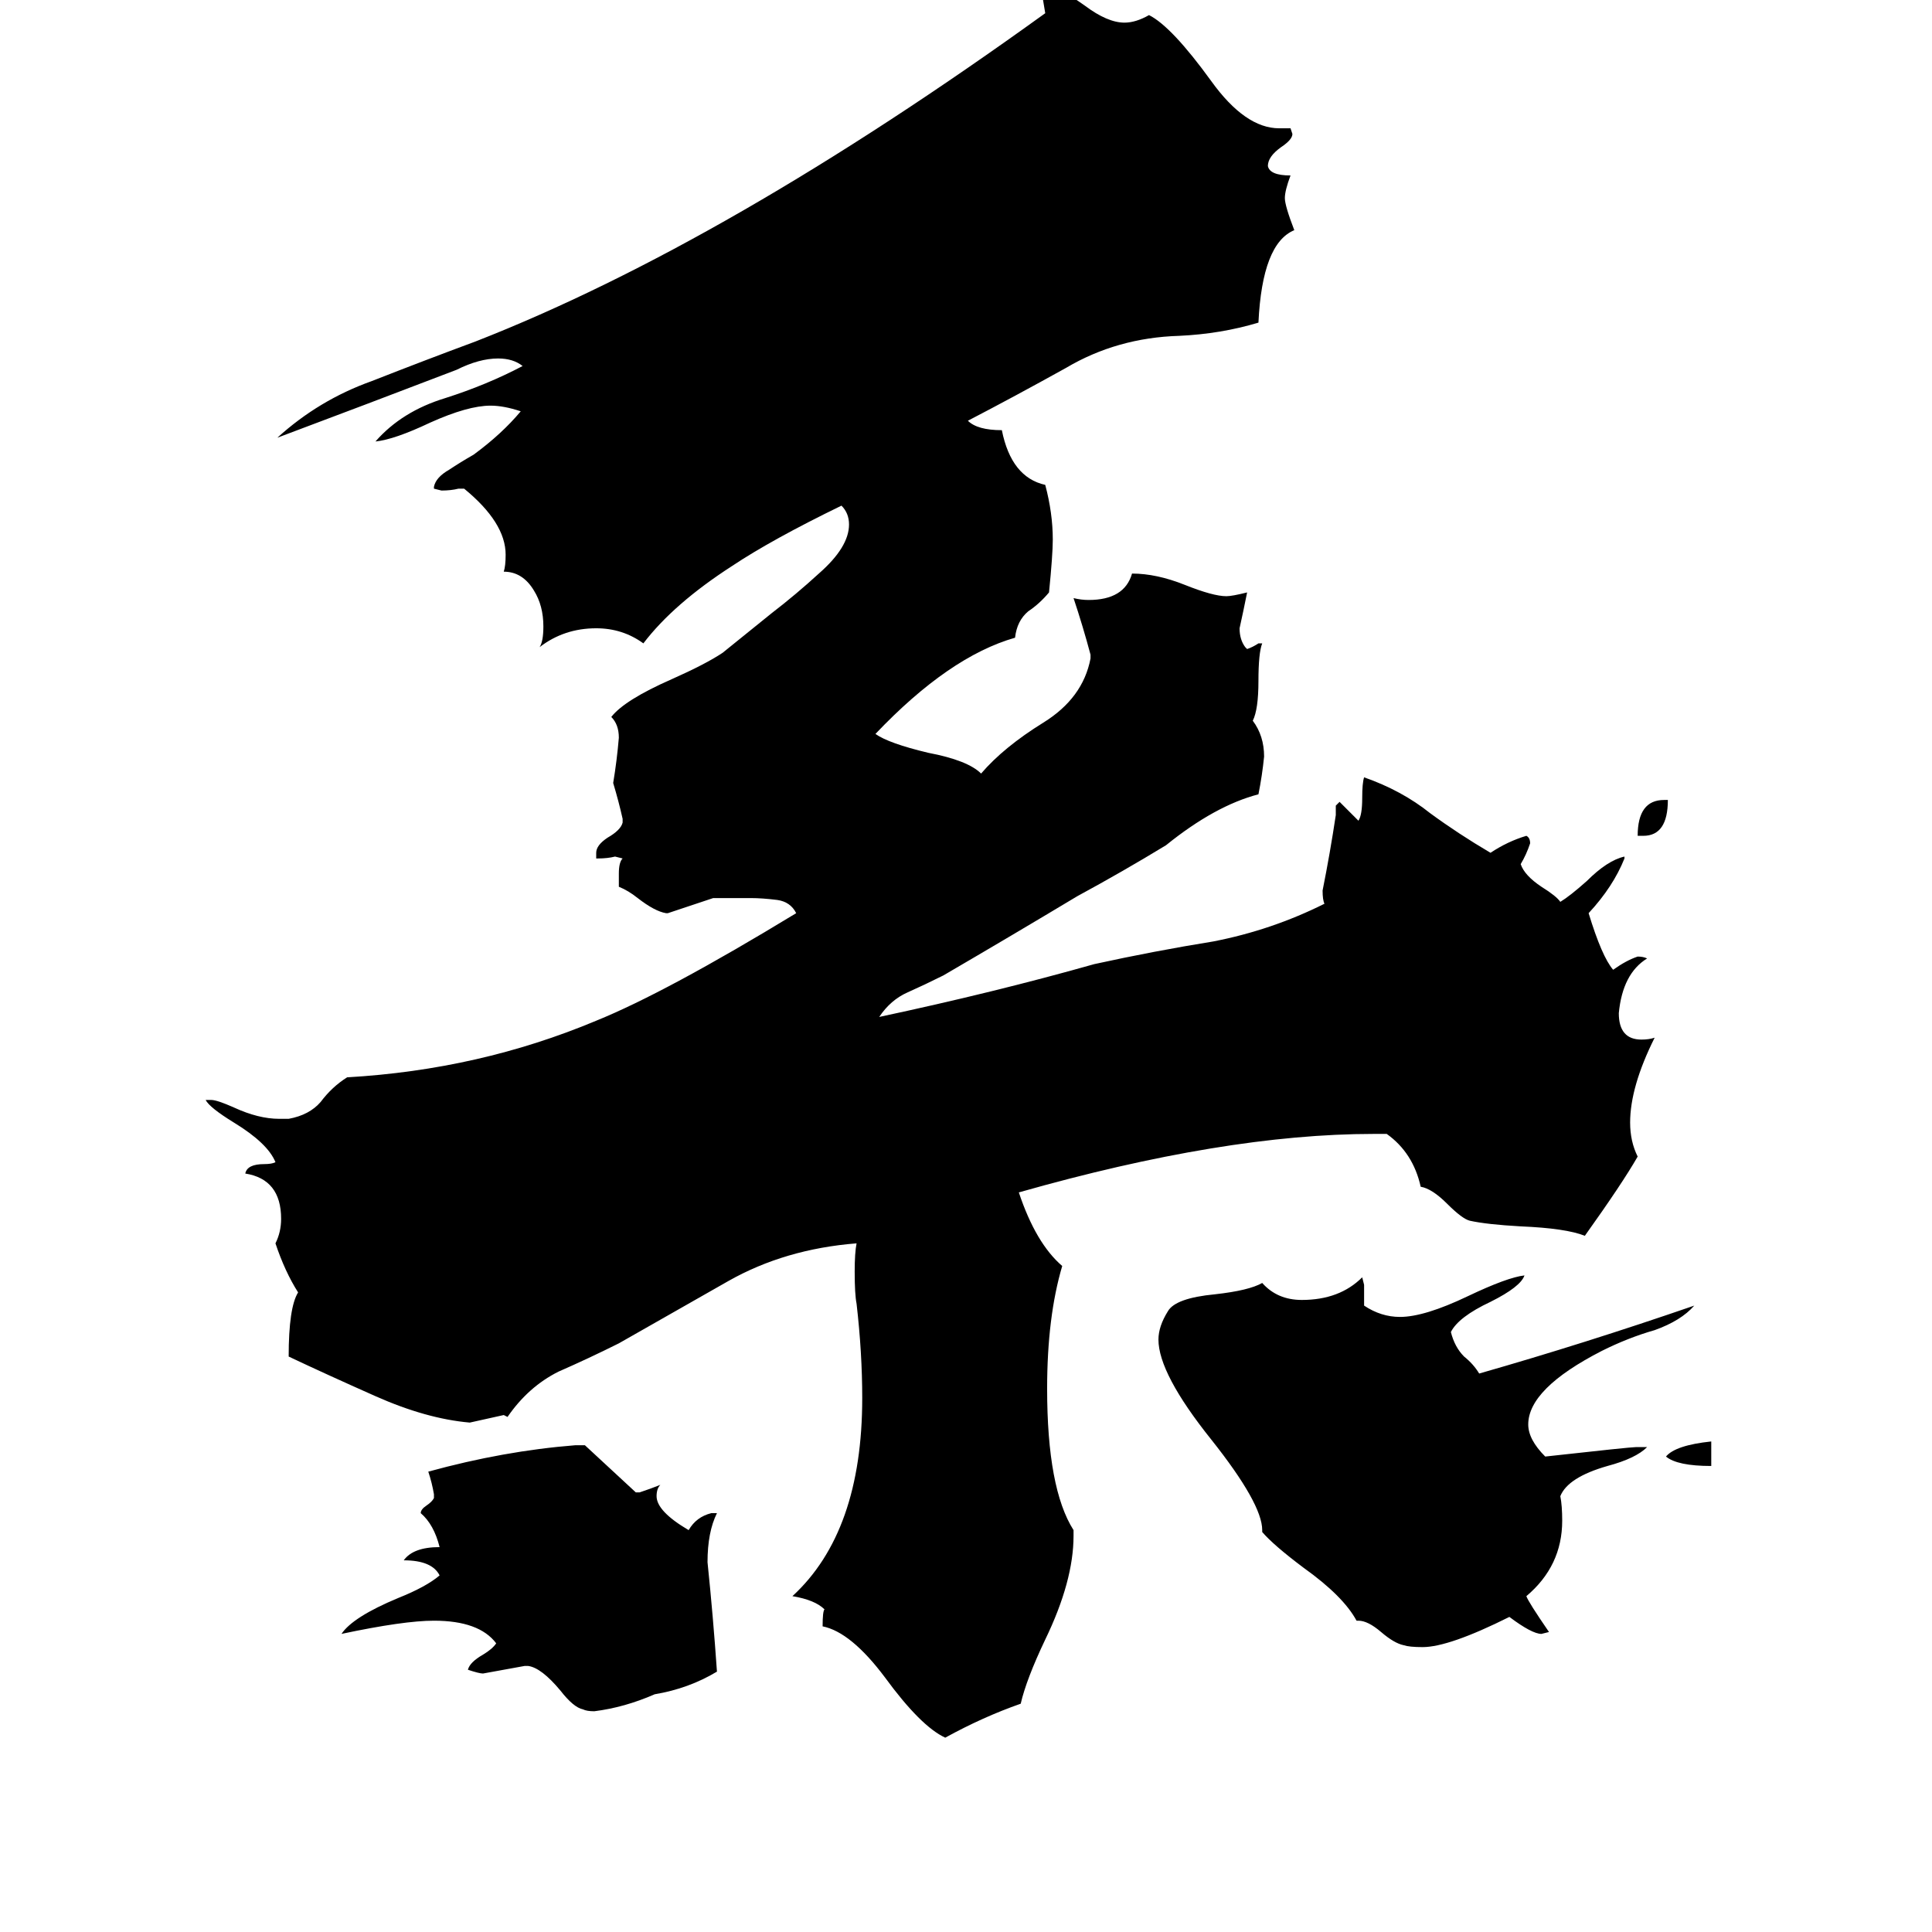<svg xmlns="http://www.w3.org/2000/svg" viewBox="0 -800 1024 1024">
	<path fill="#000000" d="M871 -357H868Q868 -376 882 -376H884Q884 -357 871 -357ZM907 -36V-23Q889 -23 883 -28Q888 -34 907 -36ZM377 2H380Q375 12 375 28Q378 57 380 86Q365 95 347 98Q331 105 315 107Q311 107 309 106Q304 105 297 96Q287 84 280 83H278Q267 85 256 87Q254 87 248 85Q249 81 256 77Q261 74 263 71Q254 59 230 59Q214 59 181 66Q187 57 211 47Q226 41 233 35Q229 27 214 27Q219 20 233 20Q230 8 223 2Q223 0 226 -2Q229 -4 230 -6V-8Q229 -14 227 -20Q267 -31 305 -34H310Q324 -21 337 -9H339Q345 -11 350 -13Q348 -11 348 -7Q348 1 365 11Q369 4 377 2ZM867 -33H873Q867 -27 852 -23Q831 -17 827 -7Q828 -2 828 6Q828 30 809 46Q810 49 821 65L817 66Q812 66 800 57Q768 73 754 73Q747 73 744 72Q739 71 732 65Q725 59 720 59H719Q712 46 691 31Q675 19 669 12V11Q669 -3 642 -37Q614 -72 614 -90Q614 -97 619 -105Q623 -112 644 -114Q662 -116 669 -120Q677 -111 690 -111Q710 -111 722 -123L723 -119V-108Q732 -102 742 -102Q755 -102 778 -113Q799 -123 808 -124Q806 -118 790 -110Q773 -102 769 -94Q771 -86 776 -81Q781 -77 784 -72Q840 -88 898 -108Q891 -100 877 -95Q863 -91 849 -84Q810 -64 810 -45Q810 -37 819 -28Q864 -33 867 -33ZM569 11V14Q569 38 554 69Q544 90 541 103Q521 110 501 121Q488 115 469 89Q451 65 436 62Q436 54 437 53Q432 48 420 46Q457 12 457 -59Q457 -83 454 -109Q453 -114 453 -126Q453 -136 454 -141Q416 -138 386 -121Q356 -104 328 -88Q312 -80 296 -73Q280 -65 269 -49L267 -50Q258 -48 249 -46Q226 -48 199 -60Q172 -72 153 -81Q153 -107 158 -115Q151 -126 146 -141Q149 -147 149 -154Q149 -175 130 -178Q131 -183 140 -183Q144 -183 146 -184Q142 -194 124 -205Q111 -213 109 -217H112Q115 -217 124 -213Q137 -207 148 -207H153Q164 -209 170 -216Q176 -224 184 -229Q254 -233 316 -259Q353 -274 422 -316Q419 -322 412 -323Q404 -324 398 -324H378Q366 -320 354 -316H353Q347 -317 338 -324Q333 -328 328 -330V-337Q328 -343 330 -345L326 -346Q322 -345 317 -345H316V-348Q316 -352 322 -356Q329 -360 330 -364V-366Q328 -375 325 -385Q327 -397 328 -409Q328 -416 324 -420Q331 -429 356 -440Q374 -448 383 -454L409 -475Q422 -485 434 -496Q450 -510 450 -522Q450 -528 446 -532Q409 -514 388 -500Q357 -480 341 -459Q330 -467 316 -467Q299 -467 286 -457Q288 -460 288 -468Q288 -479 283 -487Q277 -497 267 -497Q268 -500 268 -506Q268 -523 246 -541H243Q239 -540 234 -540L230 -541V-542Q231 -547 238 -551Q244 -555 251 -559Q266 -570 276 -582Q267 -585 260 -585Q248 -585 228 -576Q209 -567 199 -566Q213 -582 236 -589Q258 -596 277 -606Q272 -610 264 -610Q254 -610 242 -604Q195 -586 147 -568Q169 -588 197 -598Q225 -609 252 -619Q385 -671 554 -793Q553 -799 552 -805L553 -808Q561 -807 575 -797Q587 -788 596 -788Q602 -788 609 -792Q621 -786 642 -757Q660 -732 678 -732H684L685 -729Q685 -726 679 -722Q672 -717 672 -712Q673 -707 684 -707Q681 -699 681 -695Q681 -691 686 -678Q669 -671 667 -629Q647 -623 625 -622Q592 -621 565 -605Q538 -590 513 -577Q518 -572 531 -572Q536 -547 554 -543Q558 -528 558 -514Q558 -506 556 -486Q551 -480 545 -476Q539 -471 538 -462Q503 -452 464 -411Q471 -406 492 -401Q513 -397 520 -390Q532 -404 553 -417Q574 -430 578 -451V-453Q574 -468 569 -483Q573 -482 577 -482Q596 -482 600 -496Q613 -496 628 -490Q643 -484 650 -484Q653 -484 661 -486Q659 -476 657 -467Q657 -461 660 -457L661 -456Q664 -457 667 -459H669Q667 -454 667 -439Q667 -424 664 -418Q670 -410 670 -399Q669 -389 667 -379Q644 -373 618 -352Q595 -338 571 -325Q536 -304 500 -283Q490 -278 481 -274Q472 -270 466 -261Q527 -274 580 -289Q612 -296 643 -301Q674 -307 702 -321Q701 -323 701 -328Q705 -348 708 -368V-373L710 -375Q715 -370 720 -365Q722 -368 722 -377Q722 -385 723 -388Q743 -381 758 -369Q773 -358 790 -348Q799 -354 809 -357Q811 -356 811 -353Q809 -347 806 -342Q808 -336 817 -330Q825 -325 827 -322Q832 -325 841 -333Q852 -344 861 -346V-345Q855 -330 842 -316Q849 -293 855 -286Q862 -291 868 -293Q871 -293 873 -292Q860 -284 858 -263Q858 -249 870 -249Q874 -249 877 -250Q864 -224 864 -205Q864 -195 868 -187Q860 -173 840 -145Q830 -149 806 -150Q788 -151 779 -153Q775 -154 767 -162Q759 -170 753 -171Q749 -189 735 -199H728Q649 -199 540 -168Q549 -141 563 -129Q555 -102 555 -64Q555 -11 569 11Z"/>
</svg>